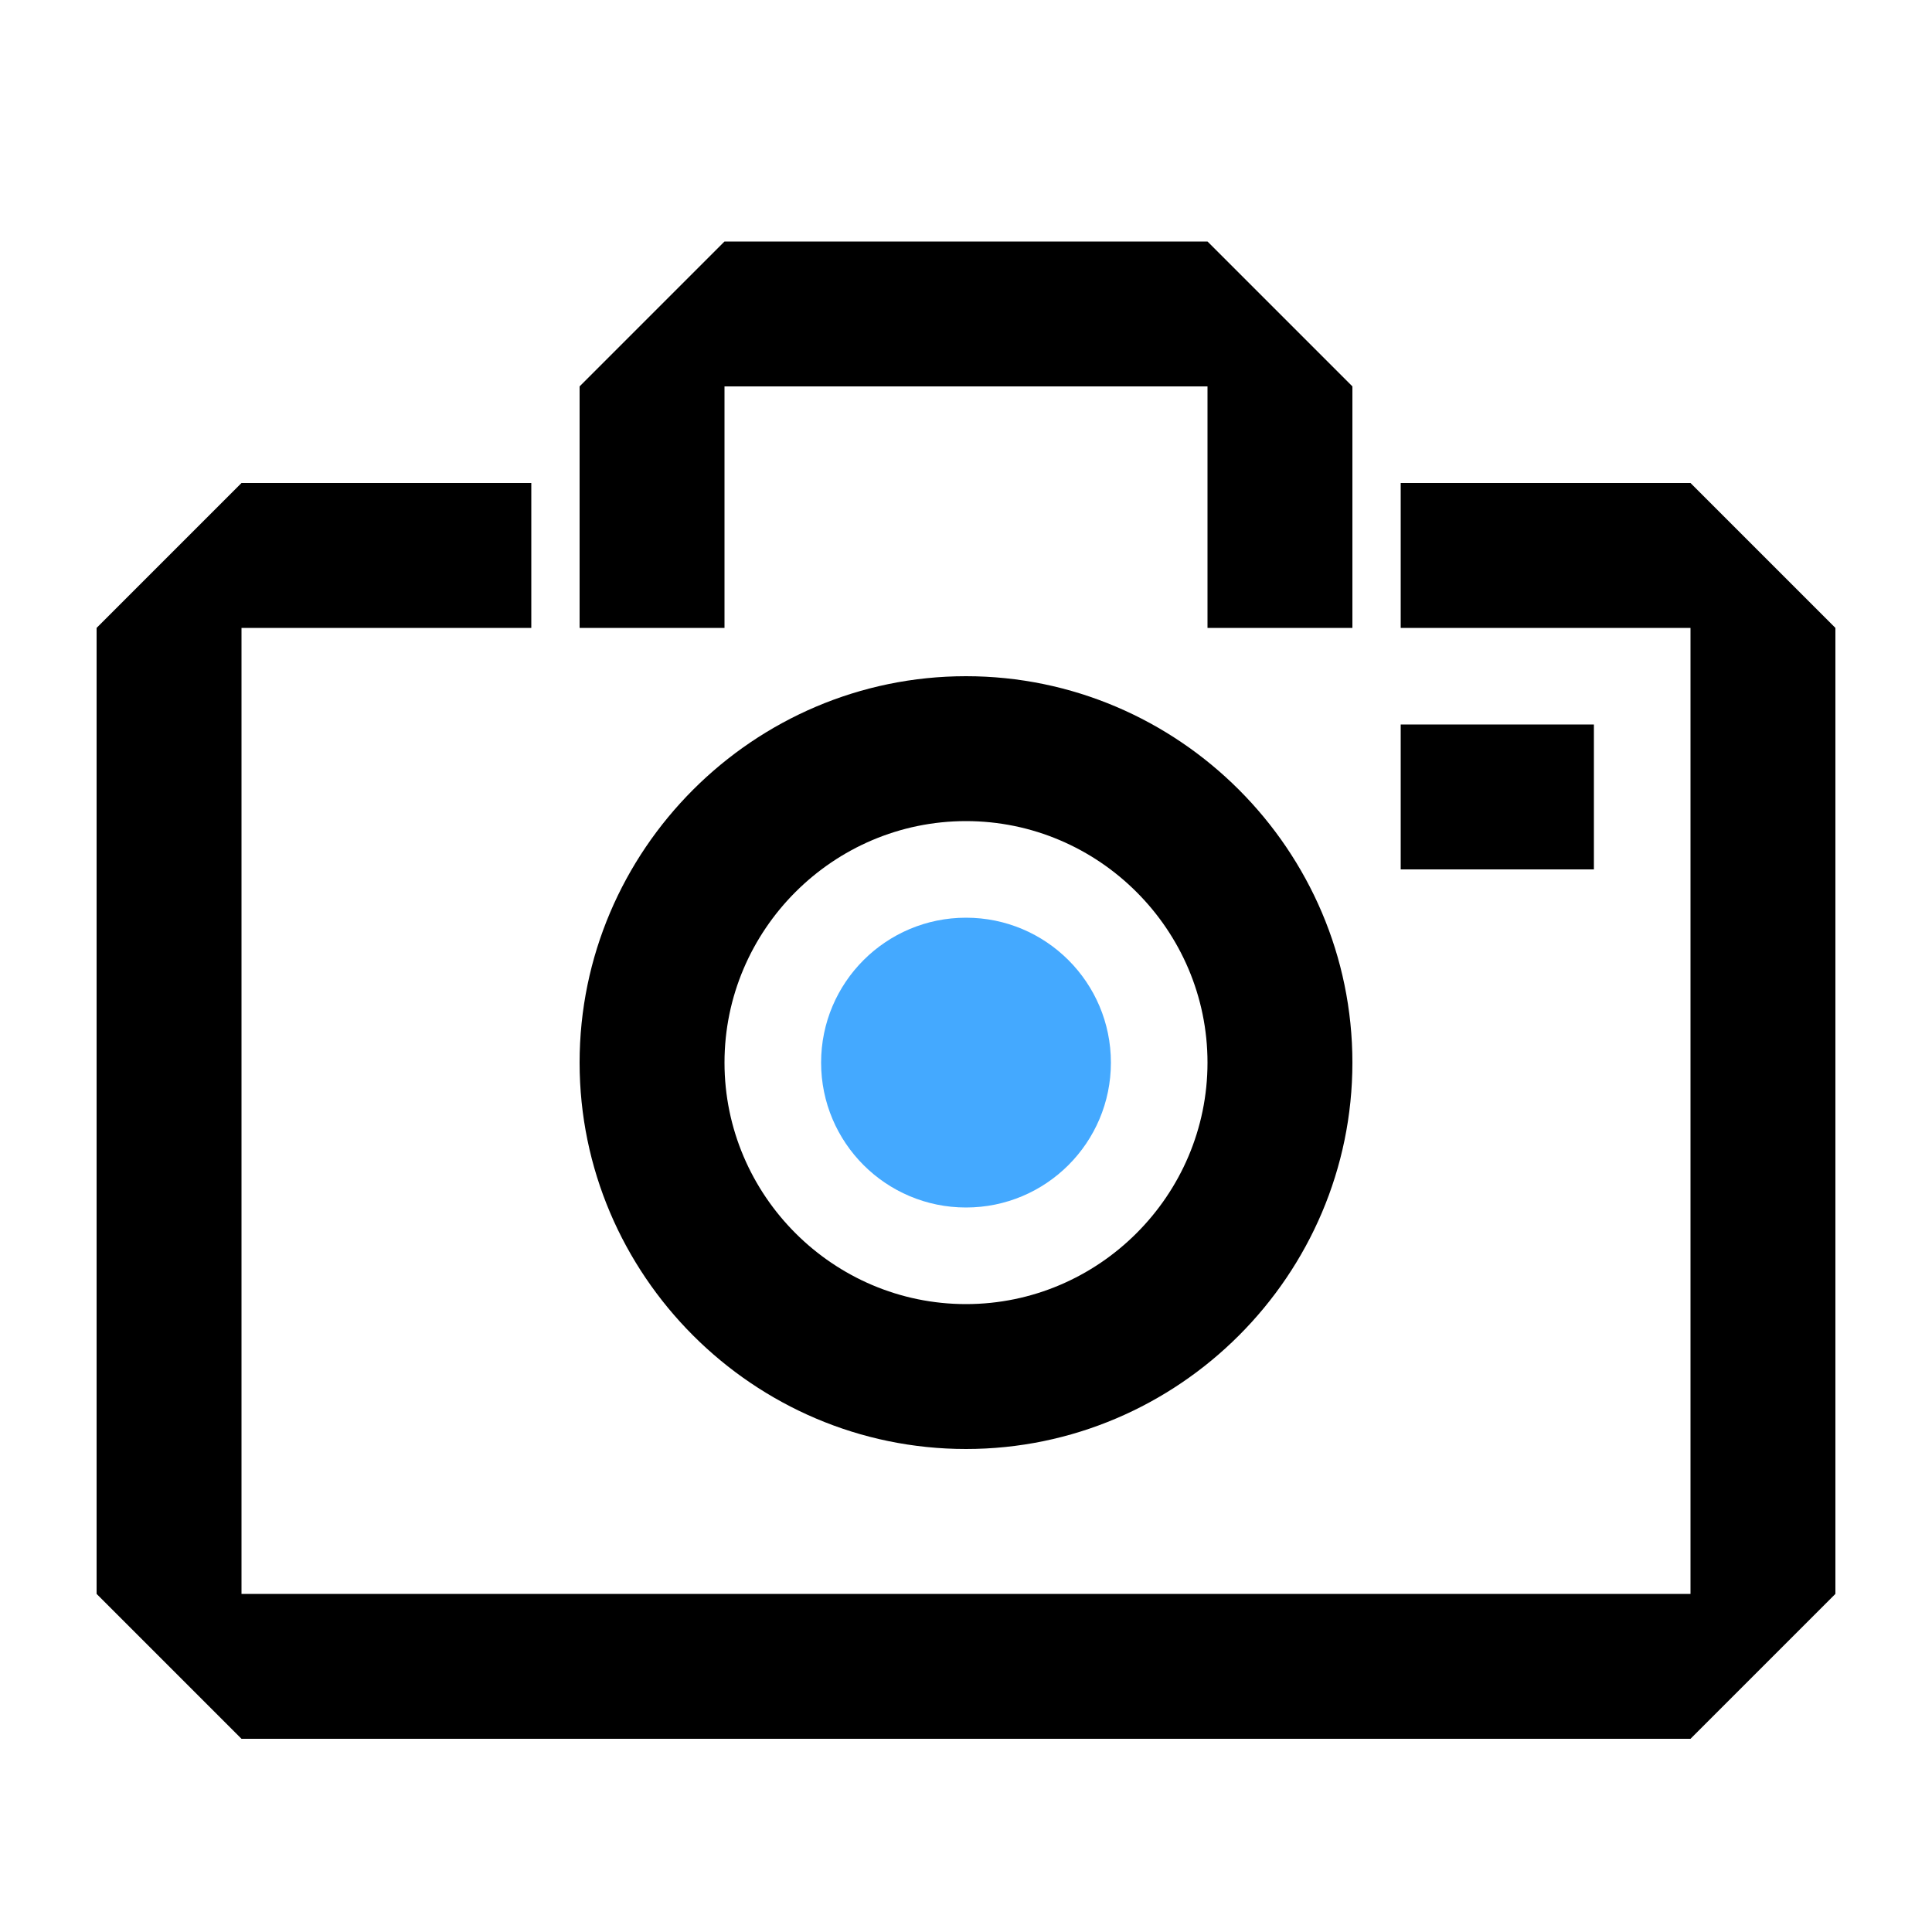 <?xml version="1.0" encoding="UTF-8"?>
<svg id="_圖層_1" data-name="圖層_1" xmlns="http://www.w3.org/2000/svg" version="1.1" viewBox="0 0 80 80">
  <!-- Generator: Adobe Illustrator 29.3.1, SVG Export Plug-In . SVG Version: 2.1.0 Build 151)  -->
  <defs>
    <style>
      .st0 {
        fill: #44a9ff;
      }

      .st1 {
        fill-rule: evenodd;
      }
    </style>
  </defs>
  <path class="st1" d="M50,10l6,6v10h-6v-10h-20v10h-6v-10l6-6h20ZM22,20h-12l-6,6v40l6,6h60l6-6V26l-6-6h-12v6h12v40H10V26h12v-6Z"/>
  <path class="st1" d="M40,60c8.8,0,16-7.2,16-16s-7.2-16-16-16-16,7.2-16,16,7.2,16,16,16ZM40,54c5.5,0,10-4.5,10-10s-4.5-10-10-10-10,4.5-10,10,4.5,10,10,10Z"/>
  <rect x="58" y="30" width="8" height="6"/>
  <circle class="st0" cx="40" cy="44" r="6"/>
</svg>